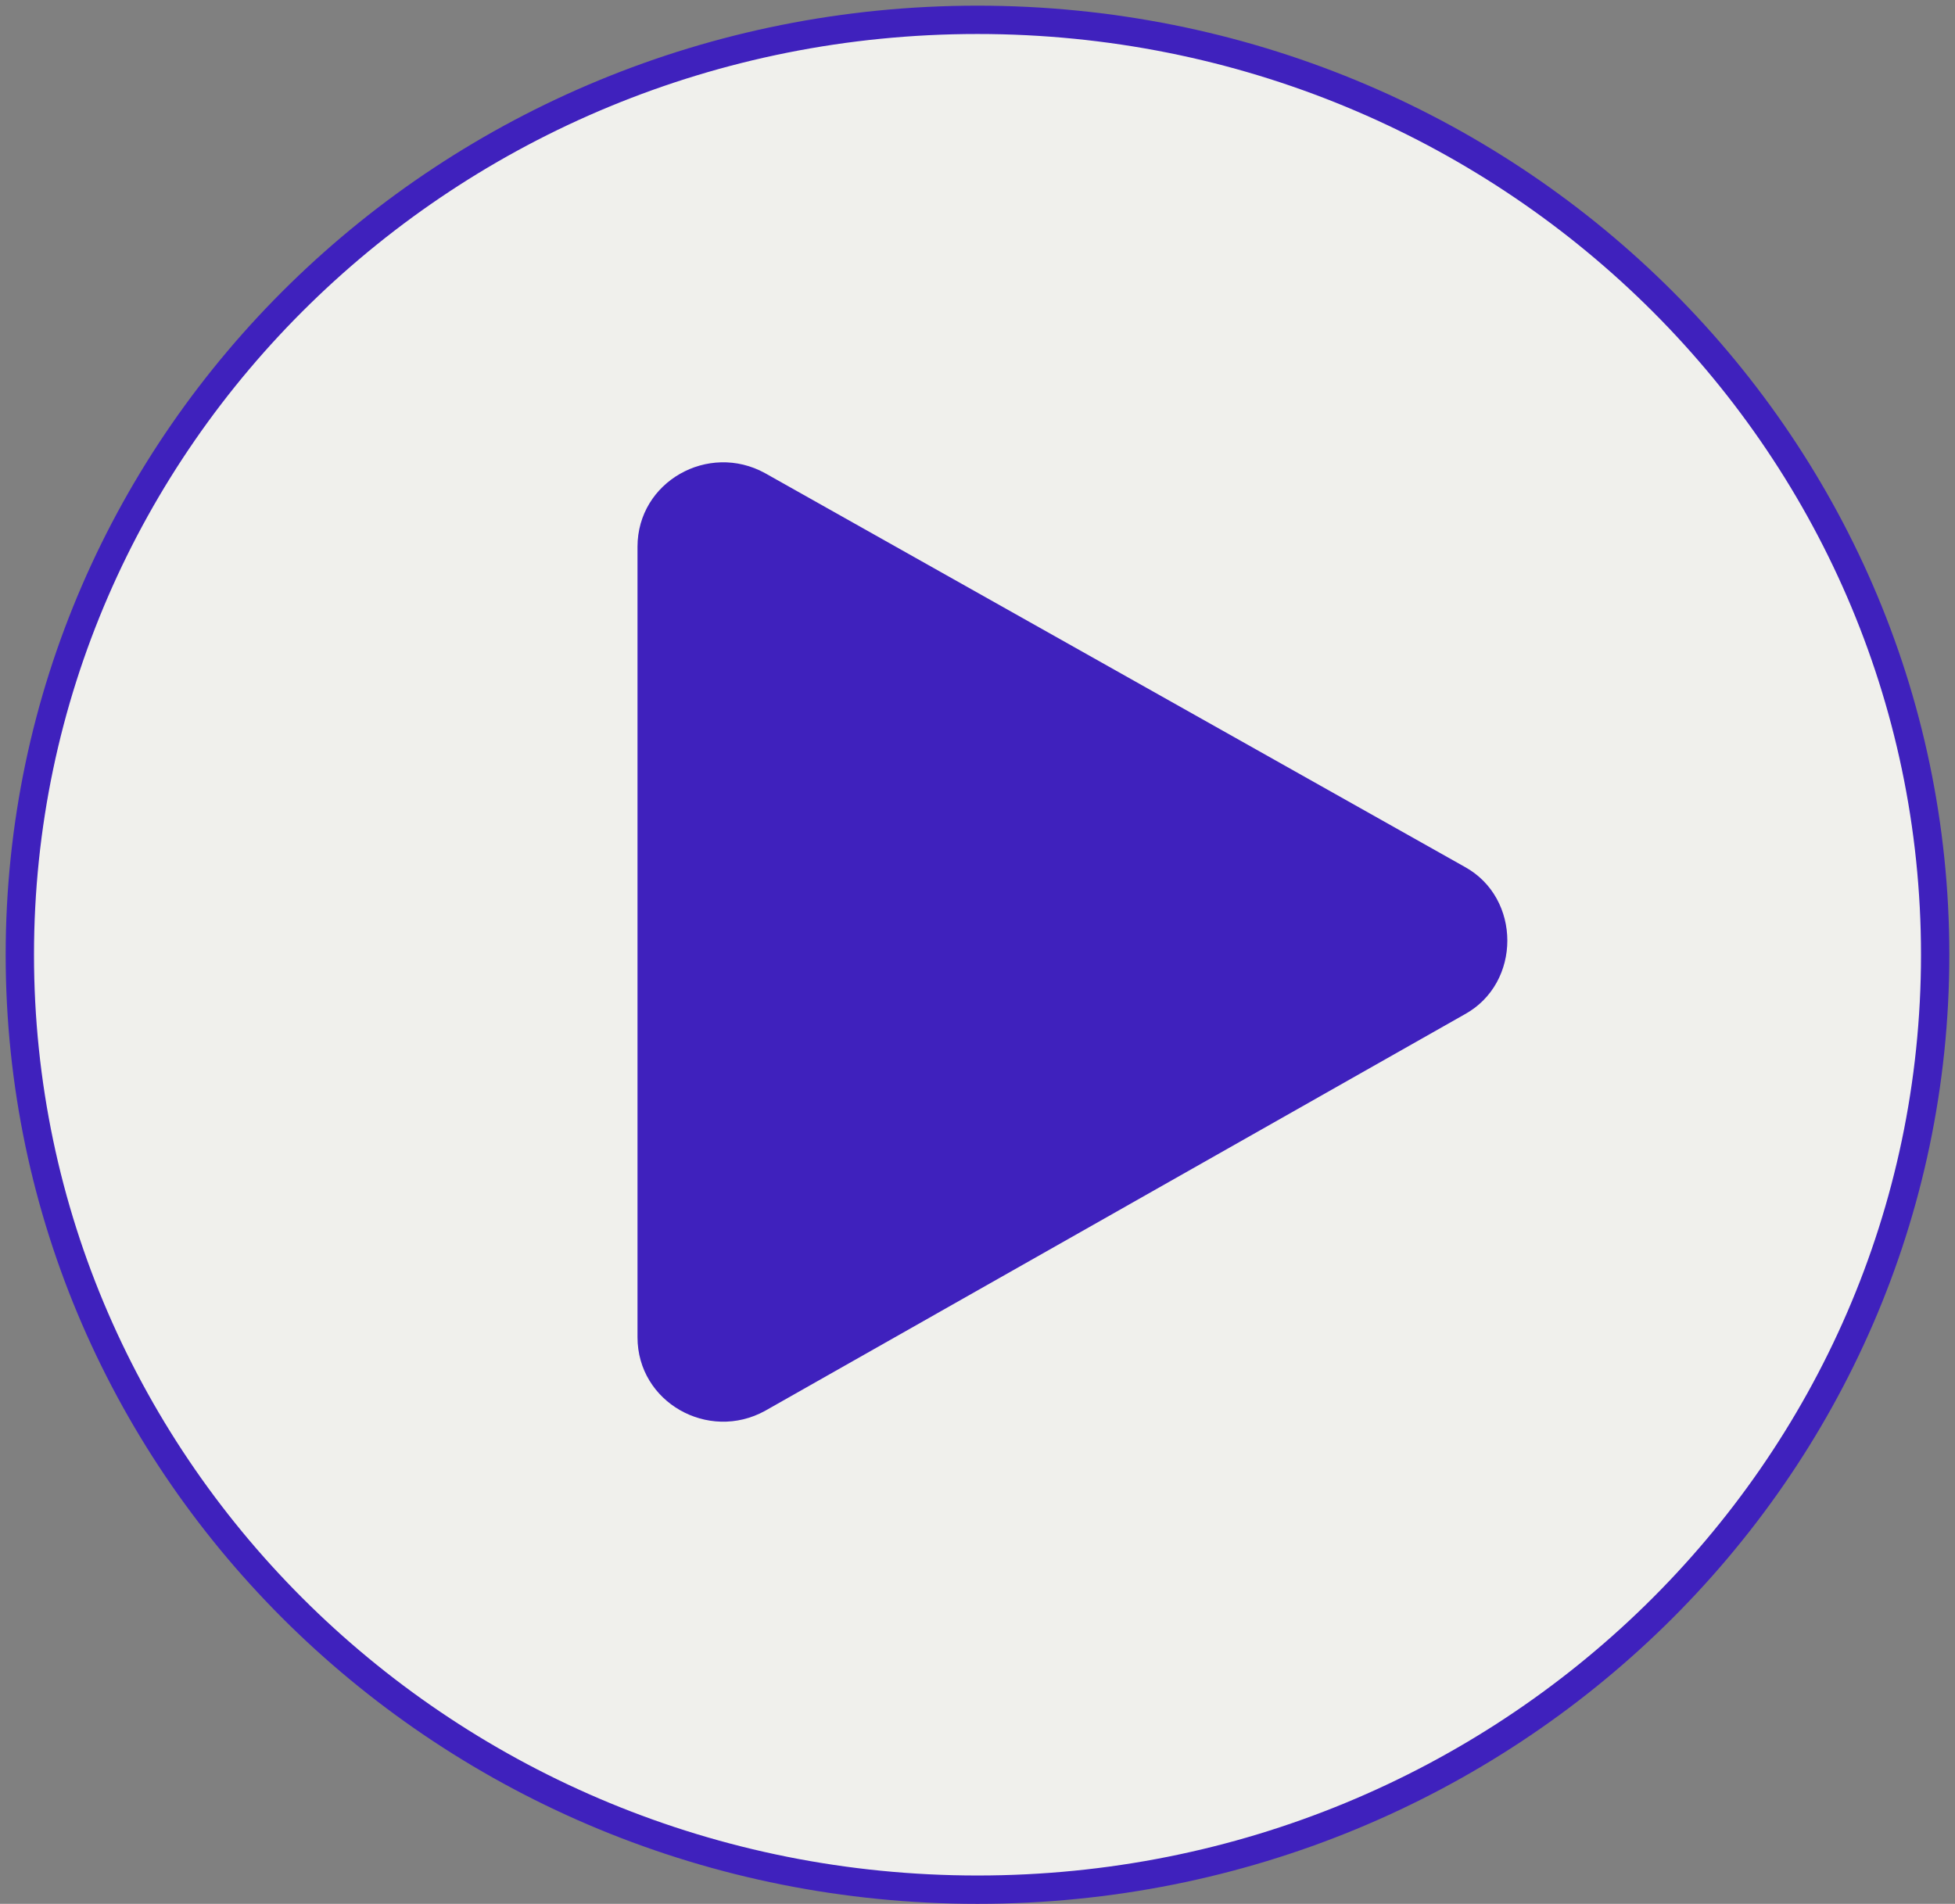 <?xml version="1.0" encoding="utf-8"?>
<!-- Generator: Adobe Illustrator 26.0.2, SVG Export Plug-In . SVG Version: 6.00 Build 0)  -->
<svg version="1.1" xmlns="http://www.w3.org/2000/svg" xmlns:xlink="http://www.w3.org/1999/xlink" x="0px" y="0px"
	 viewBox="0 0 69 67.2" style="enable-background:new 0 0 69 67.2;" xml:space="preserve">
<rect x="0" y="0" width="69" height="67.2" fill="#808080" stroke="none"/>
<style type="text/css">
	.st0{fill:#F0F0EC;stroke:#3F21BD;}
	.st1{fill:#3F21BD;}
	.st2{display:none;}
	.st3{display:inline;}
</style>
<g id="ring">
	<path class="st0" d="M68.3,33.7c0,18.2-15.1,33-33.8,33S0.7,51.9,0.7,33.7c0-18.2,15.1-33,33.8-33S68.3,15.5,68.3,33.7z"/>
</g>
<g id="play">
	<path class="st1" d="M51.7,30.6c2,1.1,2,4.1,0,5.2L27,49.8c-2,1.1-4.5-0.3-4.5-2.6V19.3c0-2.3,2.5-3.7,4.5-2.6L51.7,30.6z"/>
</g>
<g id="pause" class="st2">
	<g class="st3">
		<path class="st1" d="M28.6,50.3h-2.9c-1.7,0-3.1-1.4-3.1-3.1V19.5c0-1.7,1.4-3.1,3.1-3.1h2.9c1.7,0,3.1,1.4,3.1,3.1v27.7
			C31.7,48.9,30.3,50.3,28.6,50.3z"/>
		<path class="st1" d="M43.3,50.3h-2.9c-1.7,0-3.1-1.4-3.1-3.1V19.5c0-1.7,1.4-3.1,3.1-3.1h2.9c1.7,0,3.1,1.4,3.1,3.1v27.7
			C46.3,48.9,45,50.3,43.3,50.3z"/>
	</g>
</g>
</svg>
